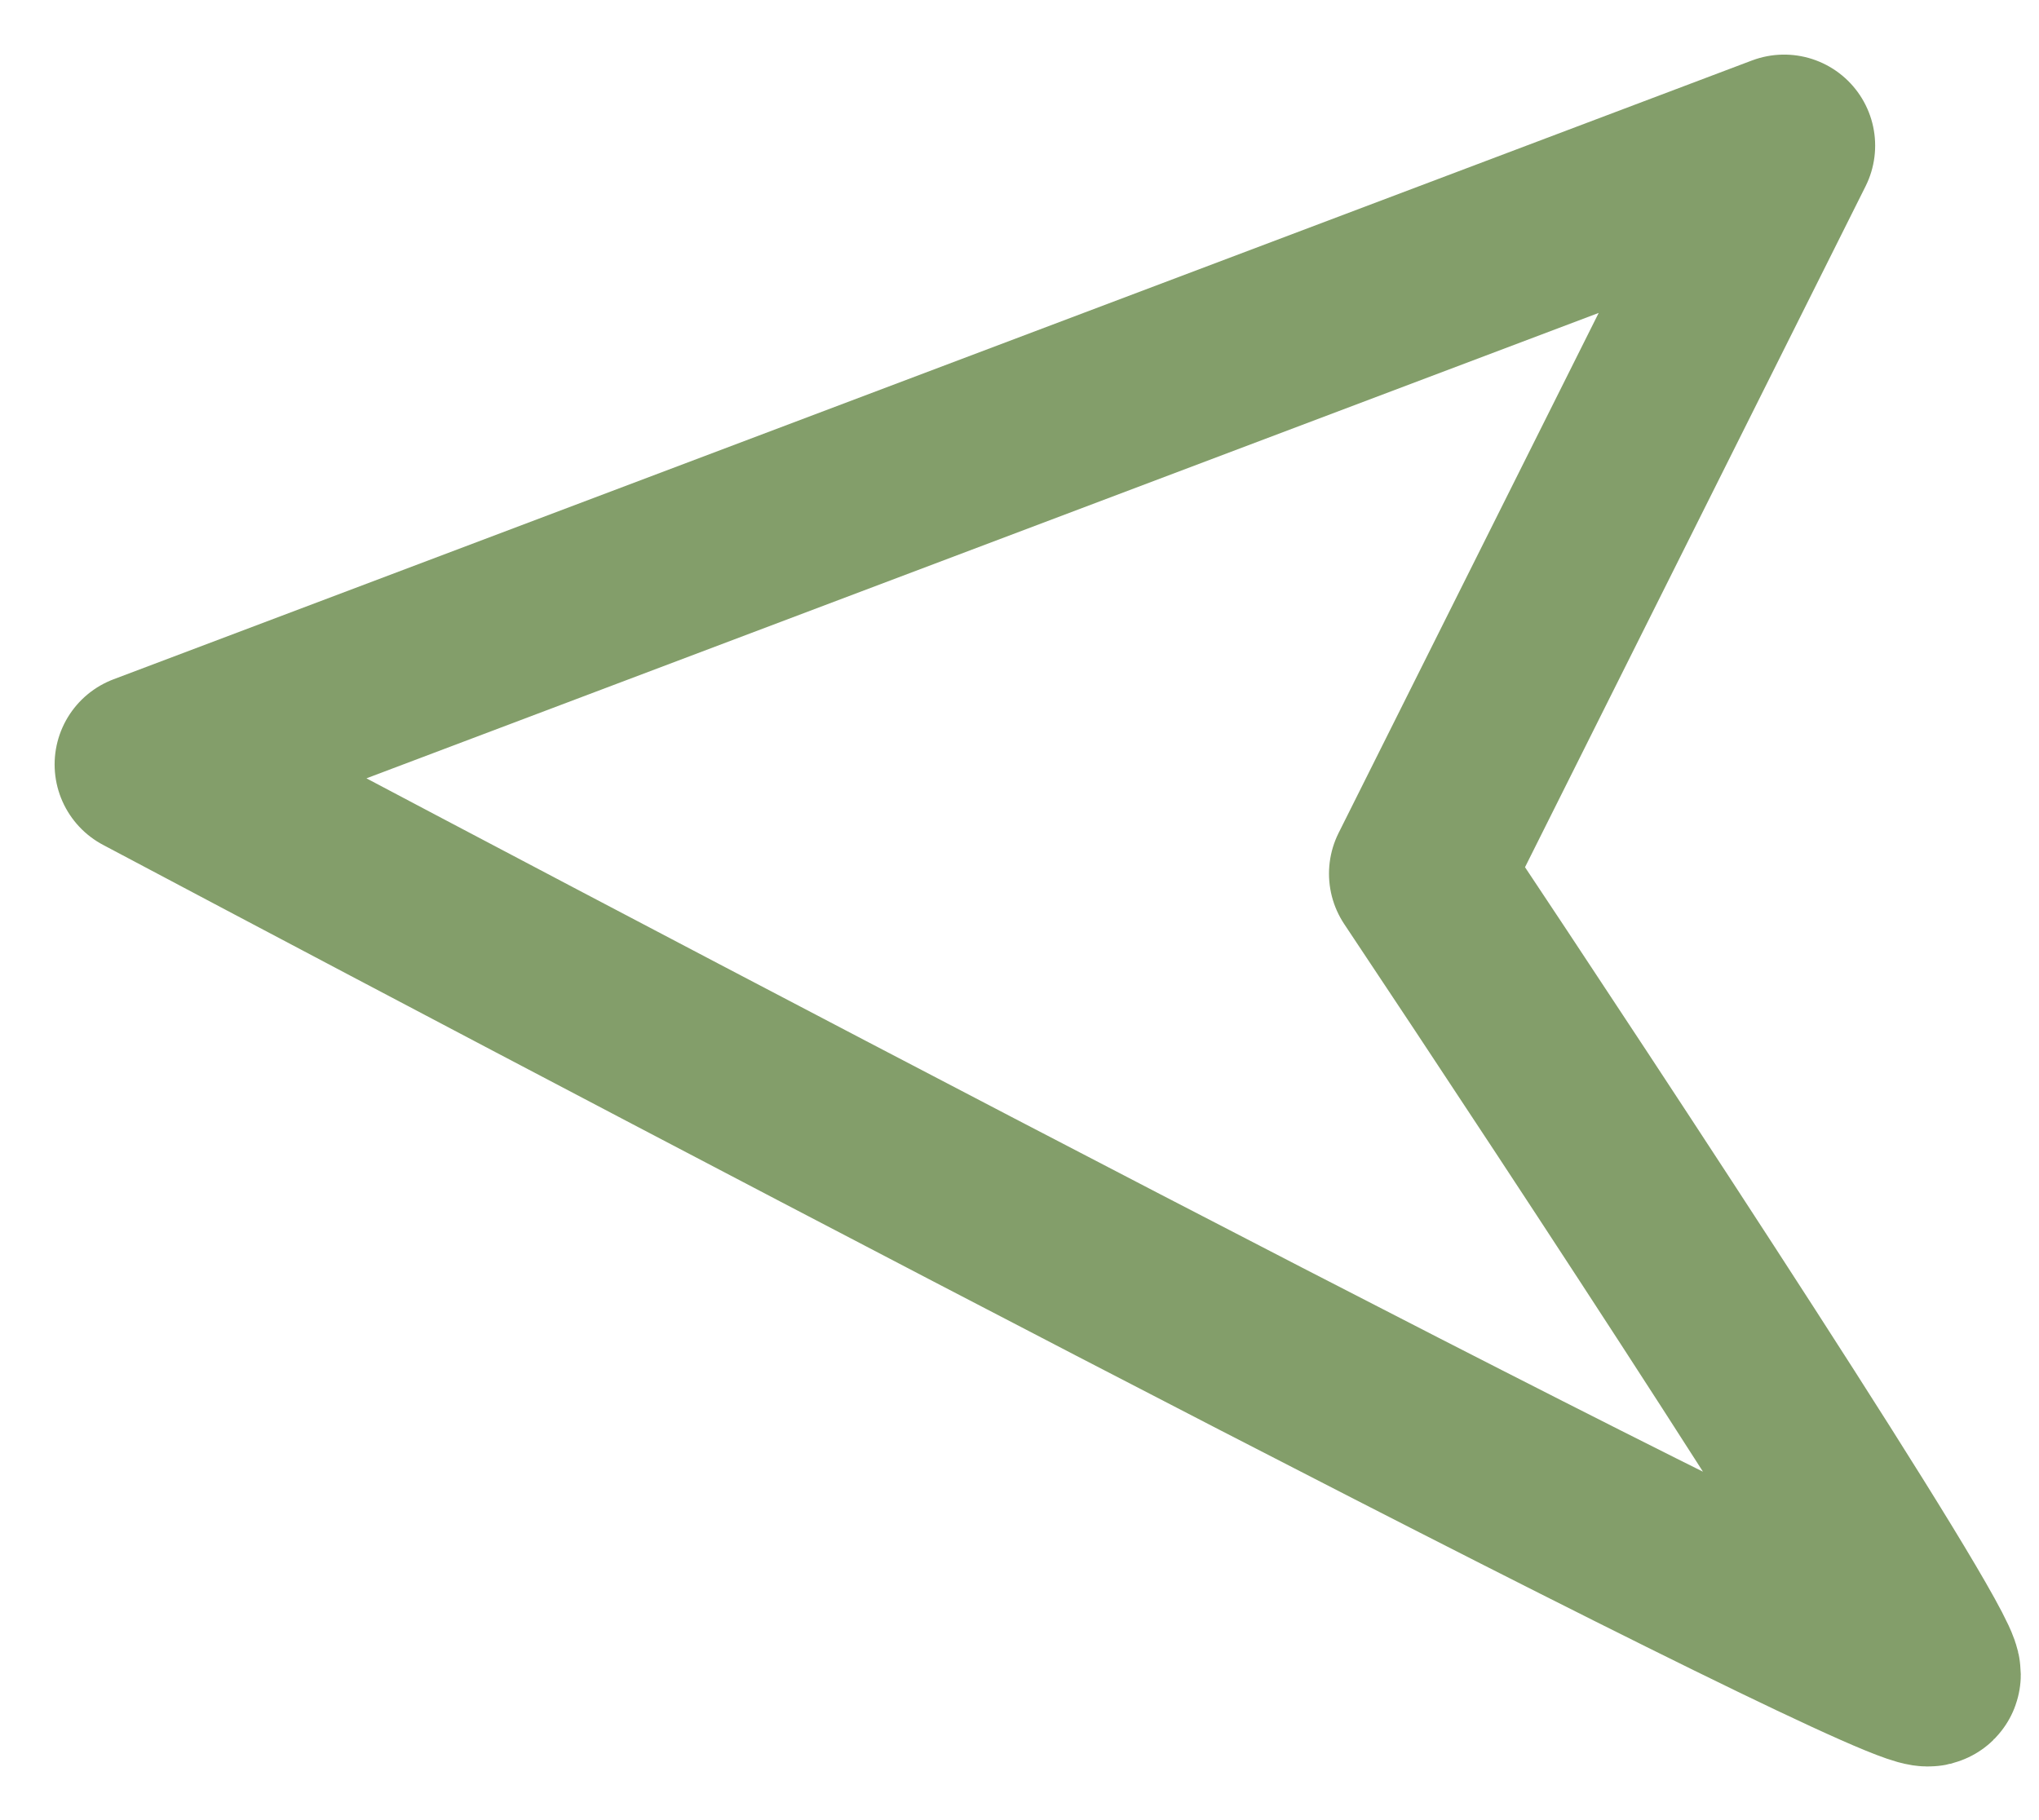 <svg width="28" height="25" viewBox="0 0 28 25" fill="none" xmlns="http://www.w3.org/2000/svg">
<path d="M2 10.5L24.5 2L19.5 12C21.833 15.5 26.5 22.6 26.5 23C26.5 23.4 10.167 14.833 2 10.5Z" stroke="#839E6A" stroke-width="2.5" stroke-linejoin="round"/>
</svg>
